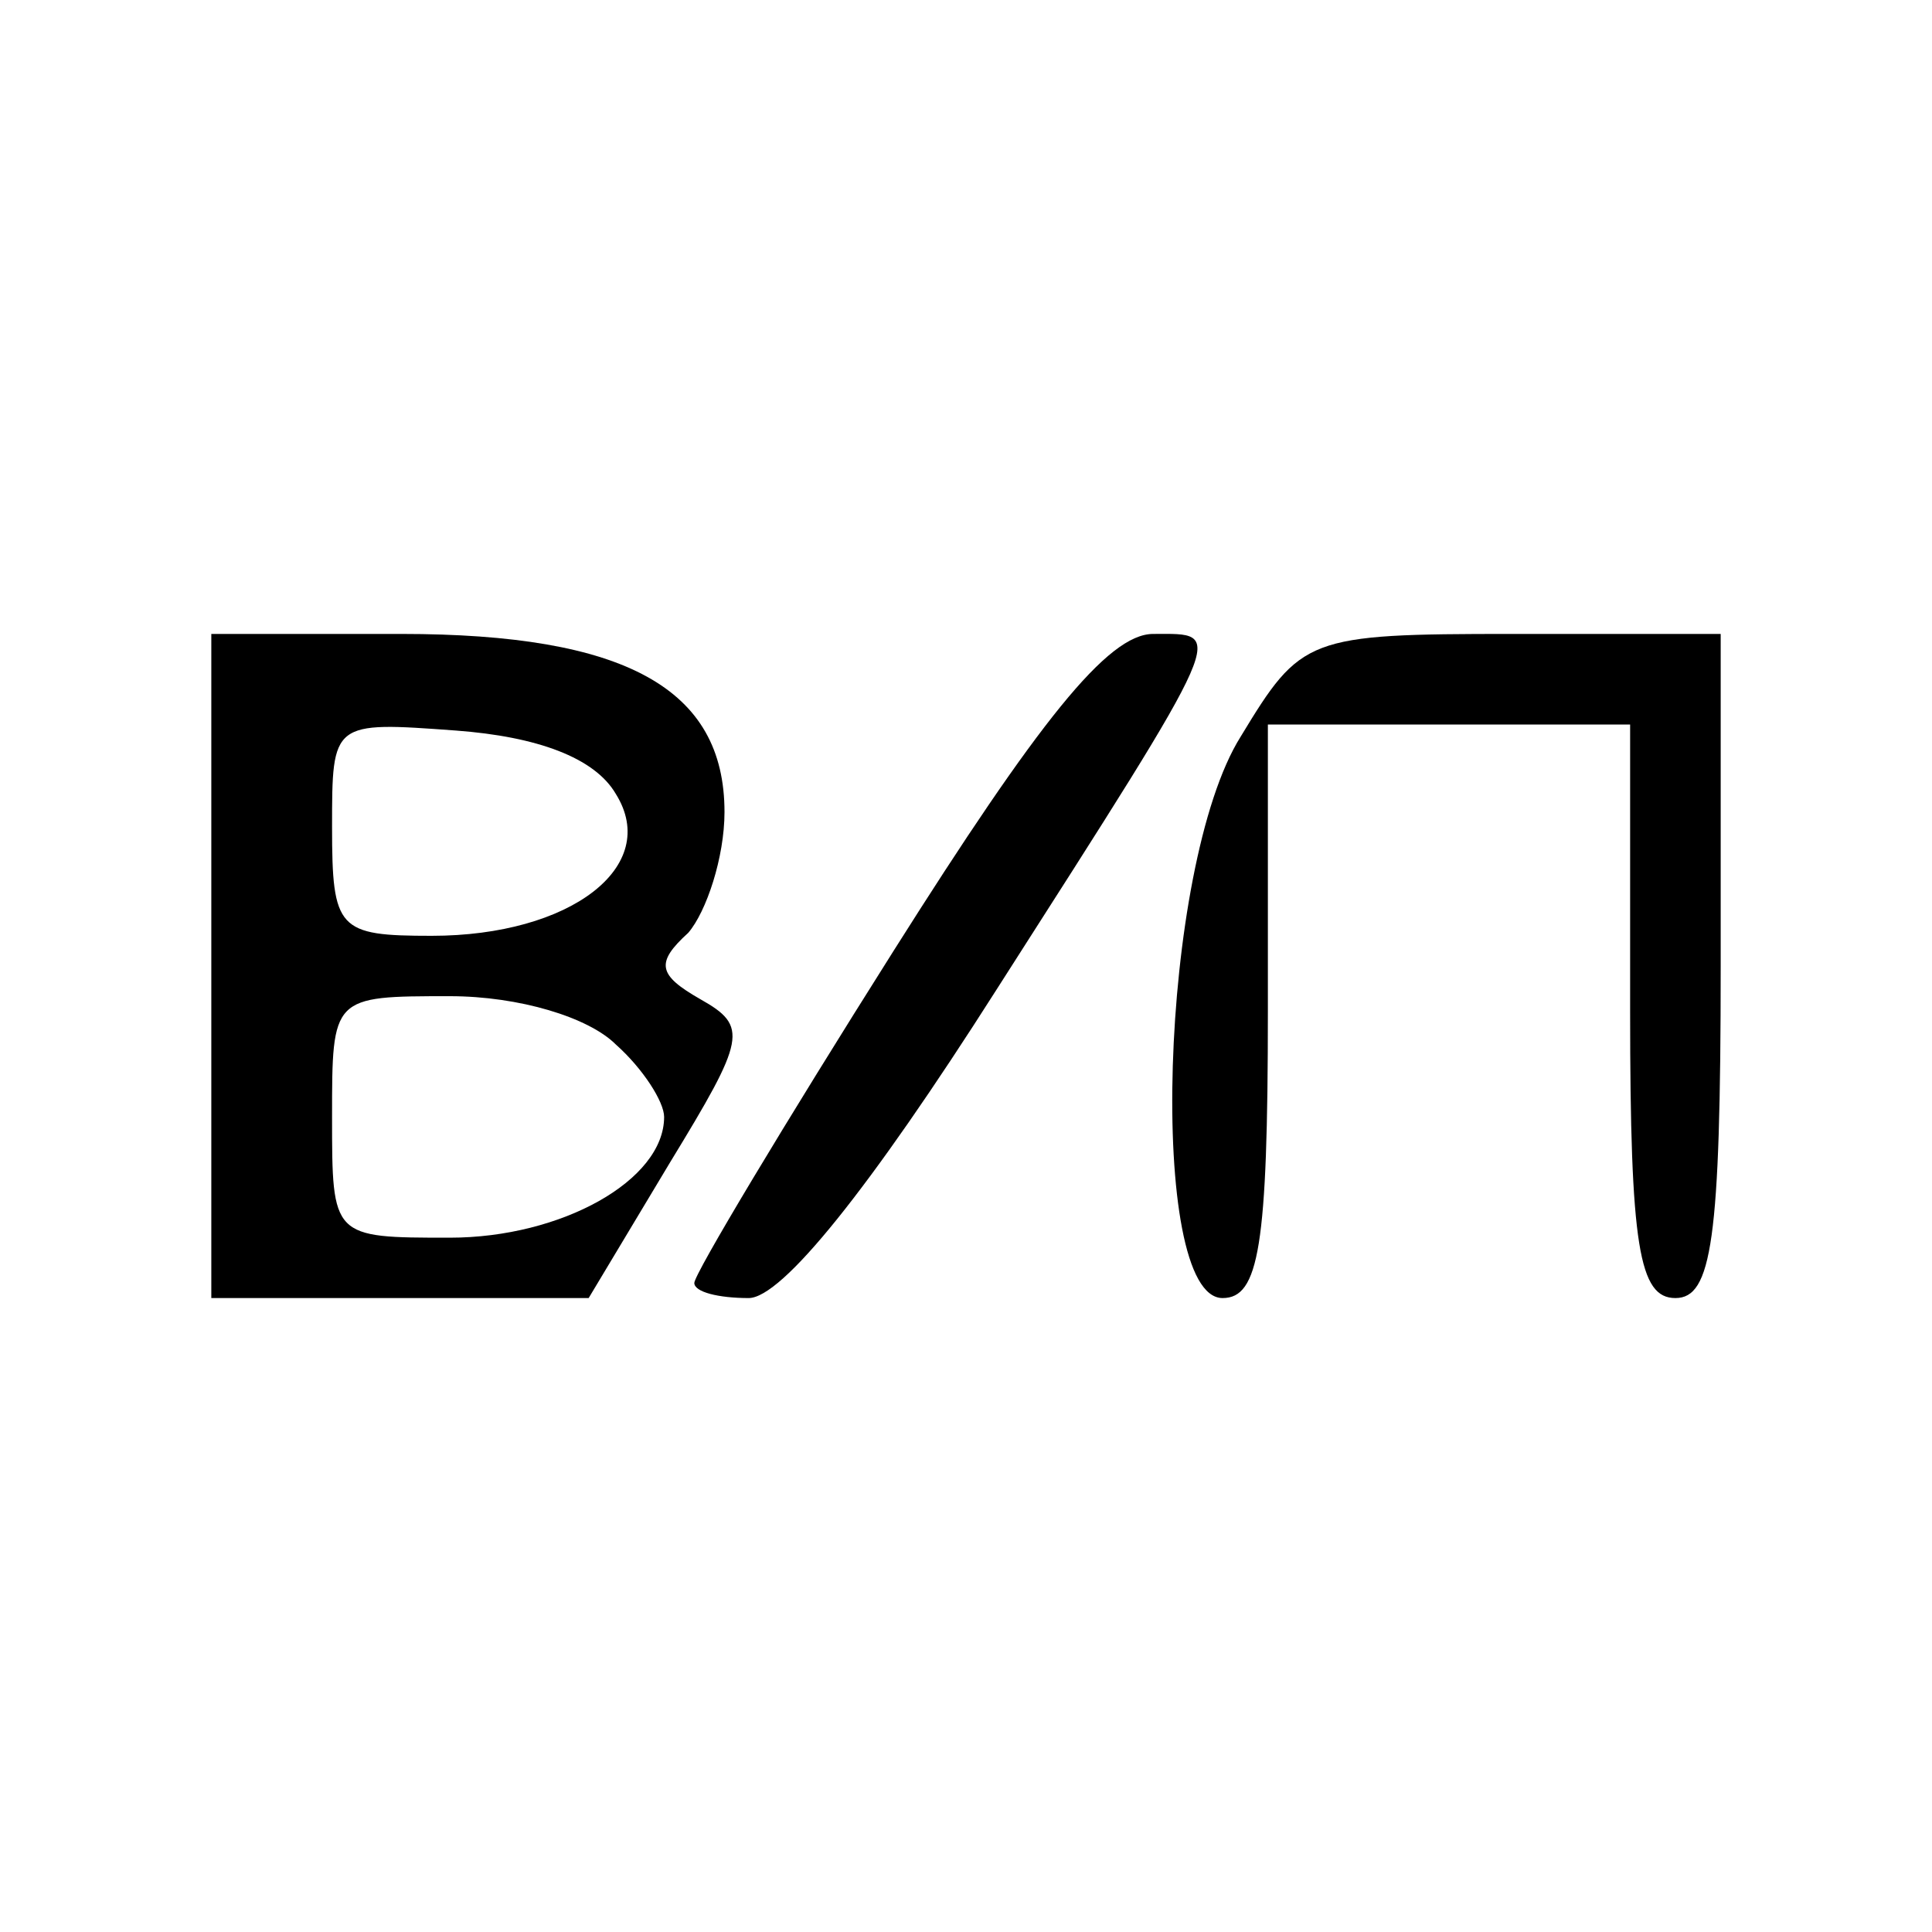 <?xml version="1.0" standalone="no"?>
<!DOCTYPE svg PUBLIC "-//W3C//DTD SVG 20010904//EN"
 "http://www.w3.org/TR/2001/REC-SVG-20010904/DTD/svg10.dtd">
<svg version="1.0" xmlns="http://www.w3.org/2000/svg"
 width="64pt" height="64pt" viewBox="0 0 64 64"
 preserveAspectRatio="xMidYMid meet">

<g transform="translate(0,64) scale(0.1,-0.1)"
fill="#000000" stroke="none">
<path d="M70 320 l0 -110 63 0 62 0 27 45 c25 41 26 45 10 54 -14 8 -15 12 -4
22 6 7 12 25 12 40 0 41 -33 59 -107 59 l-63 0 0 -110z m134 57 c15 -24 -15
-47 -61 -47 -31 0 -33 2 -33 36 0 35 0 35 41 32 27 -2 46 -9 53 -21z m0 -83
c9 -8 16 -19 16 -24 0 -21 -34 -40 -71 -40 -39 0 -39 0 -39 40 0 40 0 40 39
40 23 0 46 -7 55 -16z"/>
<path d="M296 325 c-36 -57 -66 -107 -66 -110 0 -3 8 -5 18 -5 11 0 40 36 82
102 78 122 76 118 52 118 -15 0 -38 -29 -86 -105z"/>
<path d="M411 396 c-27 -43 -31 -186 -6 -186 12 0 15 17 15 95 l0 95 60 0 60
0 0 -95 c0 -78 3 -95 15 -95 12 0 15 19 15 110 l0 110 -69 0 c-68 0 -70 -1
-90 -34z"/>
</g>
</svg>
